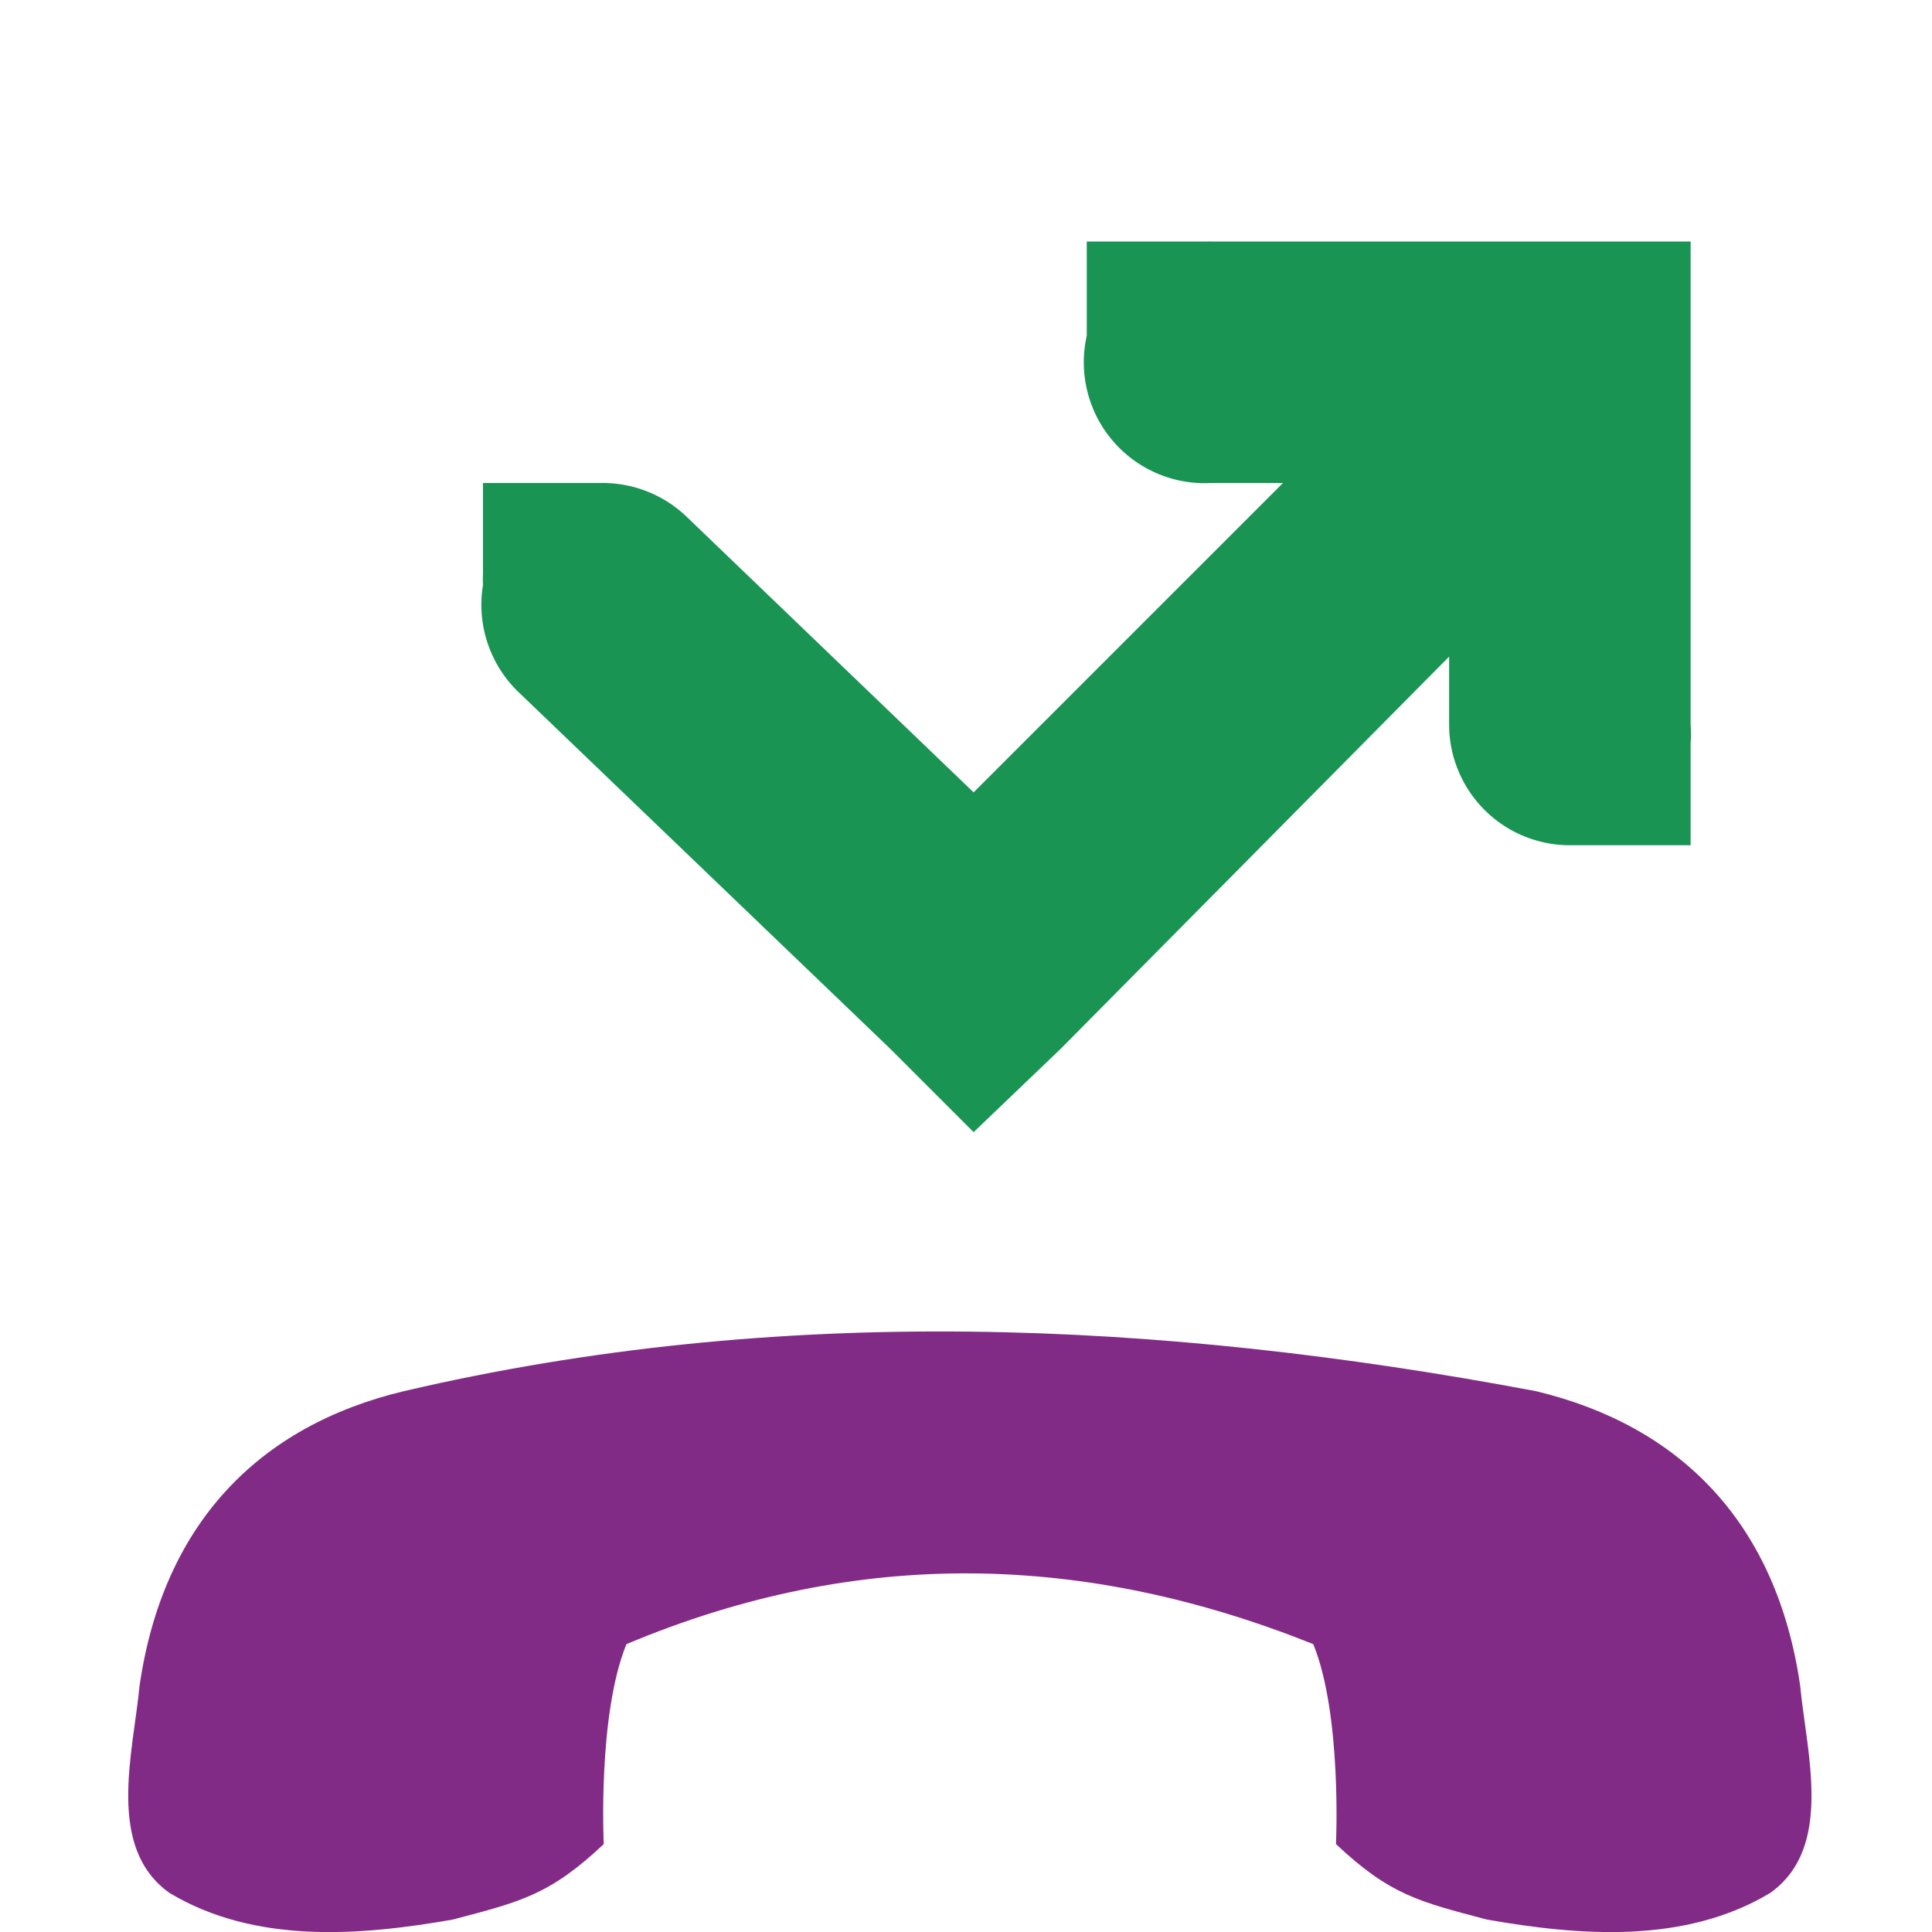 <?xml version="1.0" encoding="UTF-8" standalone="no"?>
<!-- Created with Inkscape (http://www.inkscape.org/) -->

<svg
   xmlns:dc="http://purl.org/dc/elements/1.1/"
   xmlns:cc="http://creativecommons.org/ns#"
   xmlns:rdf="http://www.w3.org/1999/02/22-rdf-syntax-ns#"
   xmlns:svg="http://www.w3.org/2000/svg"
   xmlns="http://www.w3.org/2000/svg"
   xmlns:sodipodi="http://sodipodi.sourceforge.net/DTD/sodipodi-0.dtd"
   xmlns:inkscape="http://www.inkscape.org/namespaces/inkscape"
   id="svg7384"
   height="16"
   sodipodi:docname="call-missed-symbolic.svg"
   width="16"
   inkscape:version="0.92.1 r15371"
   version="1.1">
  <sodipodi:namedview
     inkscape:snap-nodes="true"
     inkscape:window-height="1023"
     inkscape:snap-grids="true"
     inkscape:pageshadow="2"
     inkscape:snap-bbox="true"
     id="namedview88"
     inkscape:current-layer="layer9"
     showborder="false"
     inkscape:snap-to-guides="true"
     bordercolor="#666666"
     inkscape:pageopacity="0"
     inkscape:cx="-9.3043353e-05"
     inkscape:cy="1.1135851"
     inkscape:snap-bbox-midpoints="false"
     pagecolor="#ffffff"
     objecttolerance="10"
     inkscape:object-nodes="false"
     inkscape:bbox-paths="false"
     inkscape:window-x="0"
     inkscape:window-y="26"
     guidetolerance="10"
     inkscape:window-maximized="1"
     gridtolerance="10"
     inkscape:guide-bbox="true"
     showguides="true"
     inkscape:window-width="1918"
     inkscape:snap-global="true"
     borderopacity="1"
     showgrid="false"
     inkscape:object-paths="false"
     inkscape:snap-others="false"
     inkscape:zoom="11.313708">
    <inkscape:grid
       visible="true"
       id="grid4866"
       spacingx="1"
       spacingy="1"
       enabled="true"
       snapvisiblegridlinesonly="true"
       type="xygrid"
       empspacing="2"
       originx="0"
       originy="0" />
  </sodipodi:namedview>
  <title
     id="title9167">Gnome Symbolic Icon Theme</title>
  <defs
     id="defs7386" />
  <g
     inkscape:groupmode="layer"
     id="layer9"
     transform="translate(-141,-317)"
     inkscape:label="status"
     style="display:inline">
    <path
       inkscape:connector-curvature="0"
       sodipodi:nodetypes="ccccccccccccc"
       id="path44124"
       d="m 144.344,328.521 c -1.202,0.288 -1.993,1.098 -2.188,2.438 -0.054,0.563 -0.28,1.345 0.25,1.719 0.708,0.423 1.574,0.354 2.344,0.219 0.561,-0.148 0.802,-0.203 1.25,-0.625 0,0 -0.052,-1.07 0.188,-1.656 1.931,-0.811 3.81,-0.751 5.688,0 0.239,0.586 0.188,1.656 0.188,1.656 0.448,0.422 0.689,0.477 1.25,0.625 0.77,0.135 1.636,0.204 2.344,-0.219 0.53,-0.374 0.304,-1.156 0.25,-1.719 -0.194,-1.339 -0.985,-2.15 -2.188,-2.438 -3.138,-0.591 -6.276,-0.724 -9.375,0 z"
       style="fill:#822b86;fill-opacity:1;stroke:none;display:inline;enable-background:new" />
    <path
       inkscape:connector-curvature="0"
       id="path44196"
       d="m 150,319 0,0.781 A 1.001,1.001 0 0 0 151.031,321 l 0.594,0 -2.562,2.562 -2.375,-2.281 A 1.005,1.005 0 0 0 145.969,321 l -0.125,0 -0.844,0 0,0.75 a 1.005,1.005 0 0 0 0,0.094 1.005,1.005 0 0 0 0.281,0.875 l 3.094,2.969 0.688,0.688 0.719,-0.688 3.219,-3.25 0,0.562 a 1,1 0 0 0 1,1 l 1,0 0,-0.844 a 1,1 0 0 0 0,-0.156 l 0,-3 0,-1 -1,0 -2.969,0 a 1,1 0 0 0 -0.031,0 l -1,0 z"
       style="font-size:medium;font-style:normal;font-variant:normal;font-weight:normal;font-stretch:normal;text-indent:0;text-align:start;text-decoration:none;line-height:normal;letter-spacing:normal;word-spacing:normal;text-transform:none;direction:ltr;block-progression:tb;writing-mode:lr-tb;text-anchor:start;baseline-shift:baseline;opacity:1;color:#bebebe;fill:#199453;fill-opacity:1;fill-rule:nonzero;stroke:none;stroke-width:2;marker:none;visibility:visible;display:inline;overflow:visible;enable-background:accumulate;font-family:Sans;-inkscape-font-specification:Sans" />
  </g>
  <g
     inkscape:groupmode="layer"
     id="layer10"
     transform="translate(-141,-317)"
     inkscape:label="devices" />
  <g
     inkscape:groupmode="layer"
     id="layer11"
     transform="translate(-141,-317)"
     inkscape:label="apps" />
  <g
     inkscape:groupmode="layer"
     id="layer13"
     transform="translate(-141,-317)"
     inkscape:label="places" />
  <g
     inkscape:groupmode="layer"
     id="layer14"
     transform="translate(-141,-317)"
     inkscape:label="mimetypes" />
  <g
     inkscape:groupmode="layer"
     id="layer15"
     transform="translate(-141,-317)"
     inkscape:label="emblems"
     style="display:inline" />
  <g
     inkscape:groupmode="layer"
     id="g71291"
     transform="translate(-141,-317)"
     inkscape:label="emotes"
     style="display:inline" />
  <g
     inkscape:groupmode="layer"
     id="g4953"
     transform="translate(-141,-317)"
     inkscape:label="categories"
     style="display:inline" />
  <g
     inkscape:groupmode="layer"
     id="layer12"
     transform="translate(-141,-317)"
     inkscape:label="actions"
     style="display:inline" />
</svg>
